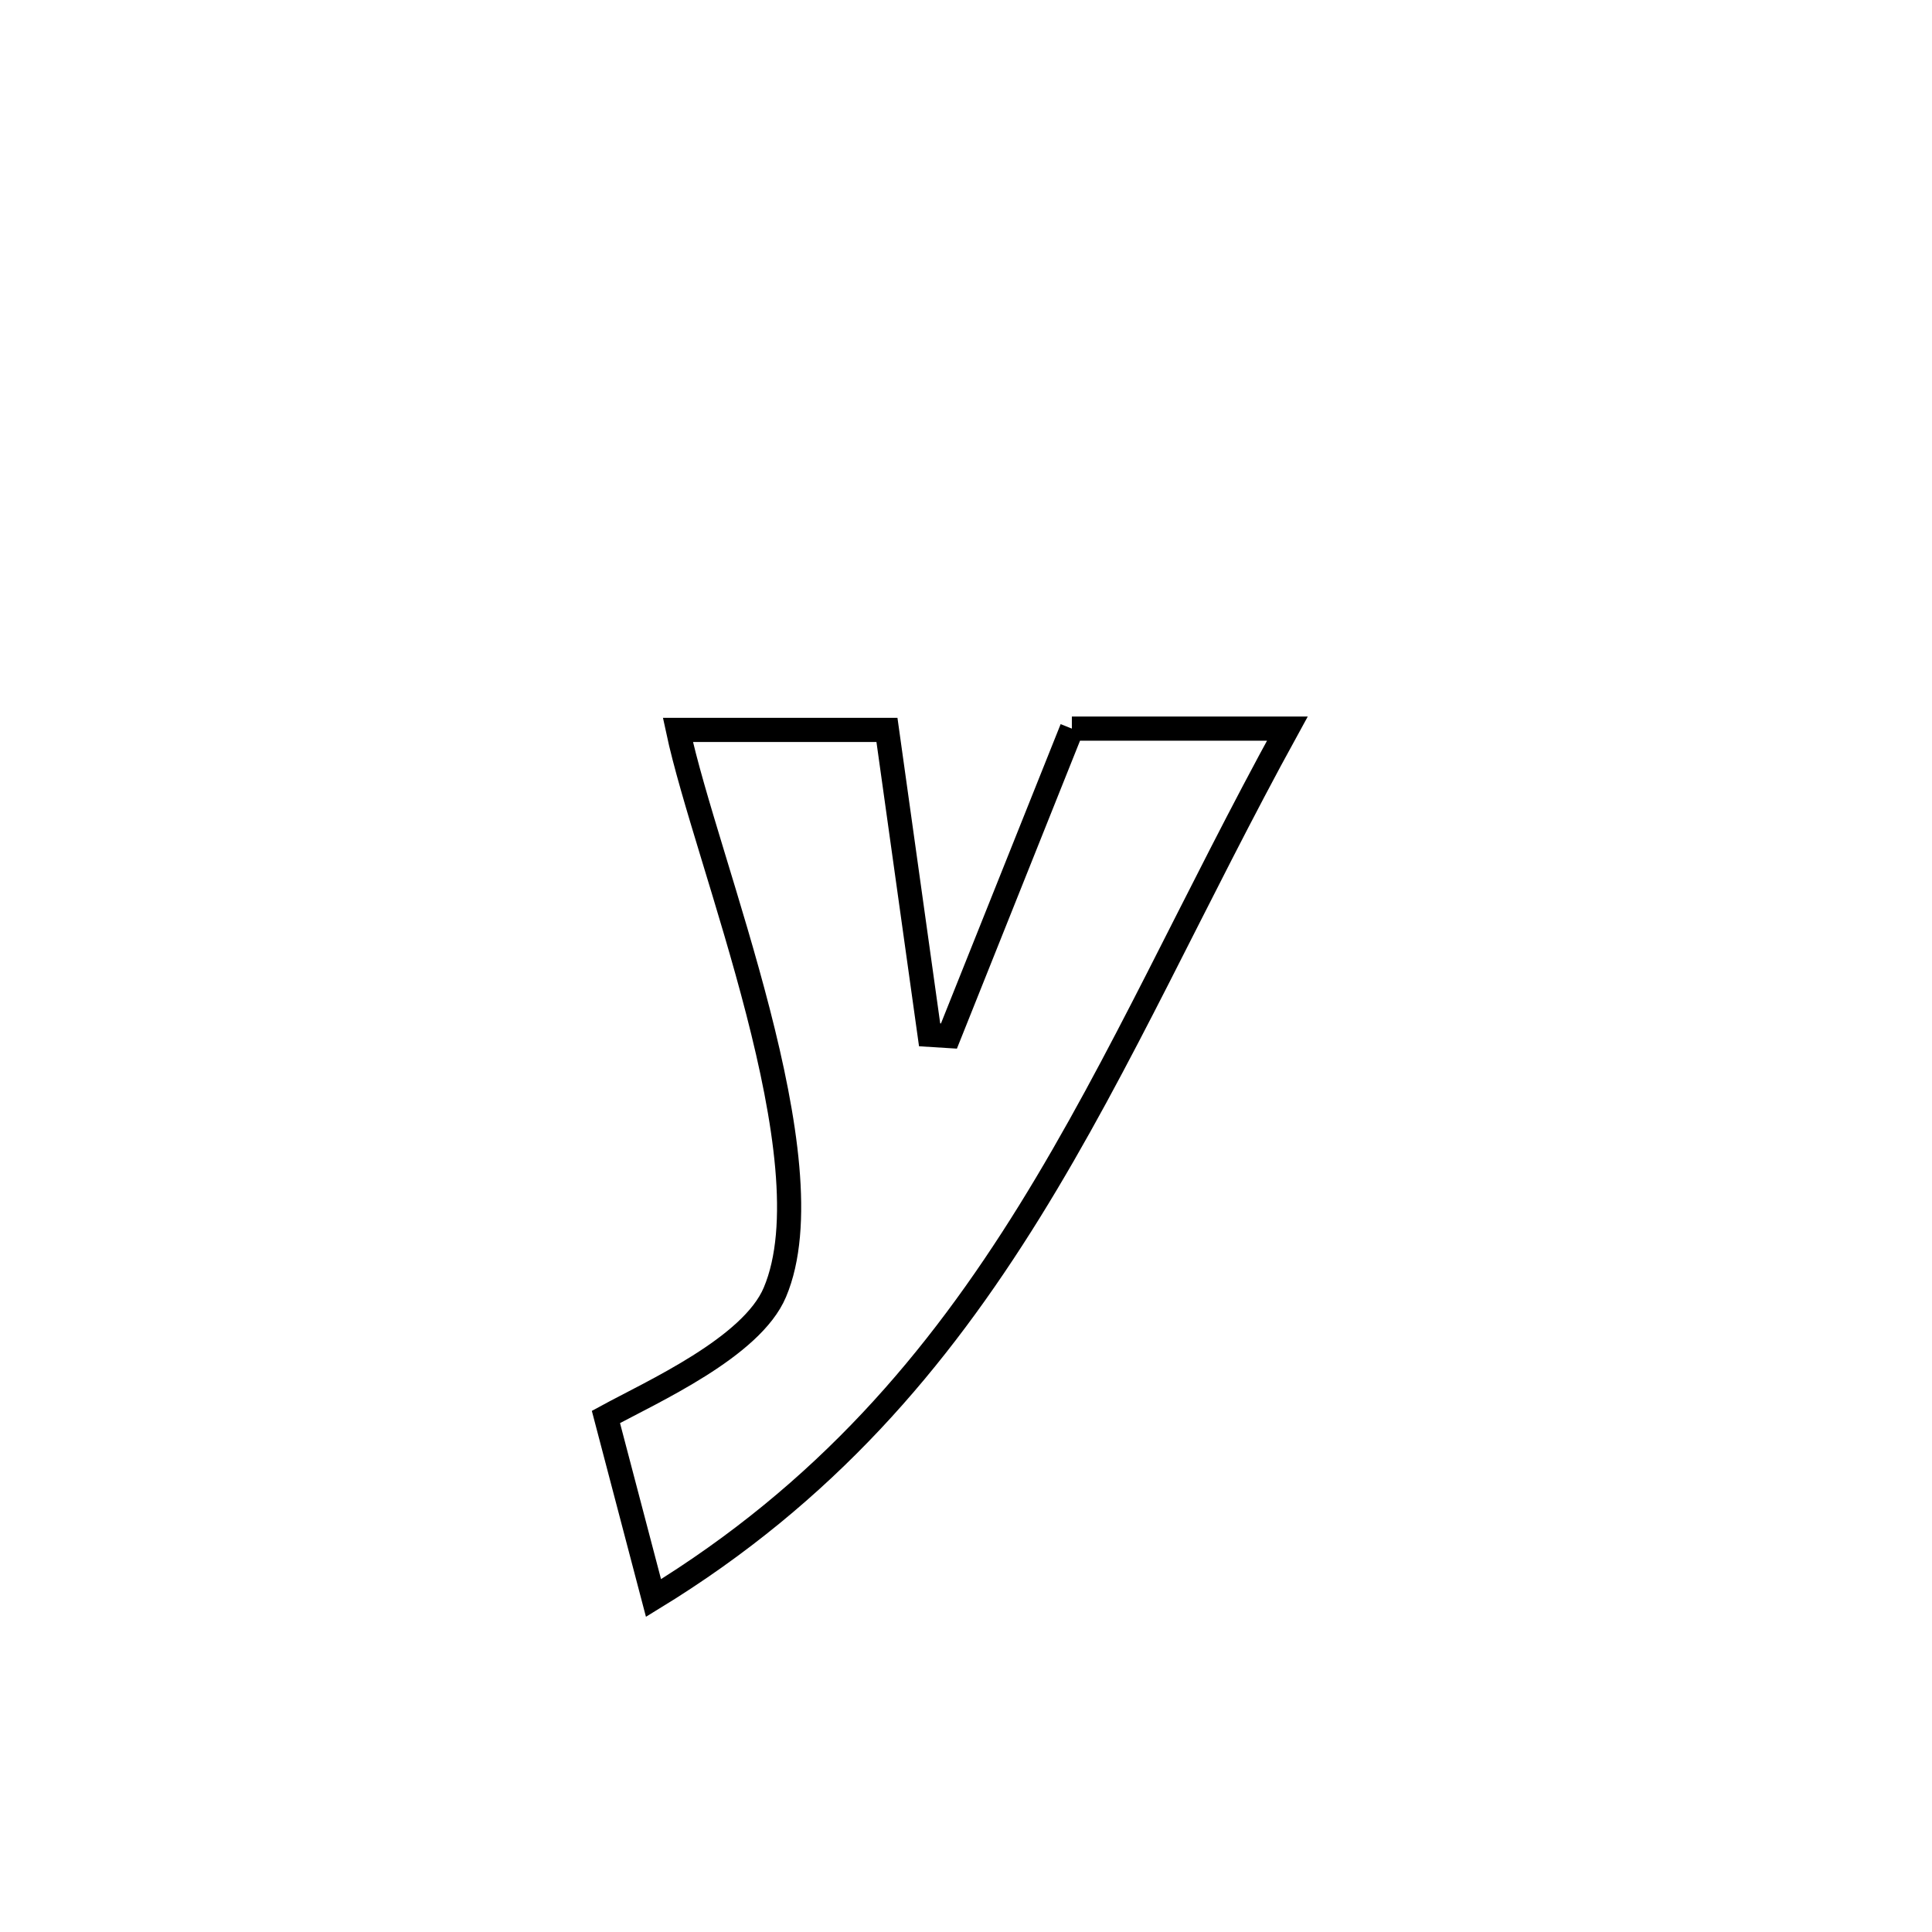 <svg xmlns="http://www.w3.org/2000/svg" viewBox="0.0 0.0 24.0 24.0" height="200px" width="200px"><path fill="none" stroke="black" stroke-width=".3" stroke-opacity="1.0"  filling="0" d="M13.315 9.051 L13.315 9.051 C14.208 9.051 15.1 9.051 15.992 9.051 L15.992 9.051 C14.837 11.153 13.936 13.2 12.79 15.048 C11.644 16.896 10.253 18.545 8.118 19.851 L8.118 19.851 C7.921 19.101 7.724 18.352 7.527 17.602 L7.527 17.602 C8.107 17.286 9.338 16.737 9.626 16.053 C10.319 14.412 8.775 10.725 8.421 9.067 L8.421 9.067 C9.287 9.067 10.152 9.067 11.018 9.067 L11.018 9.067 C11.194 10.33 11.371 11.592 11.548 12.855 L11.548 12.855 C11.628 12.86 11.708 12.865 11.788 12.87 L11.788 12.87 C12.297 11.597 12.806 10.324 13.315 9.051 L13.315 9.051"></path></svg>
